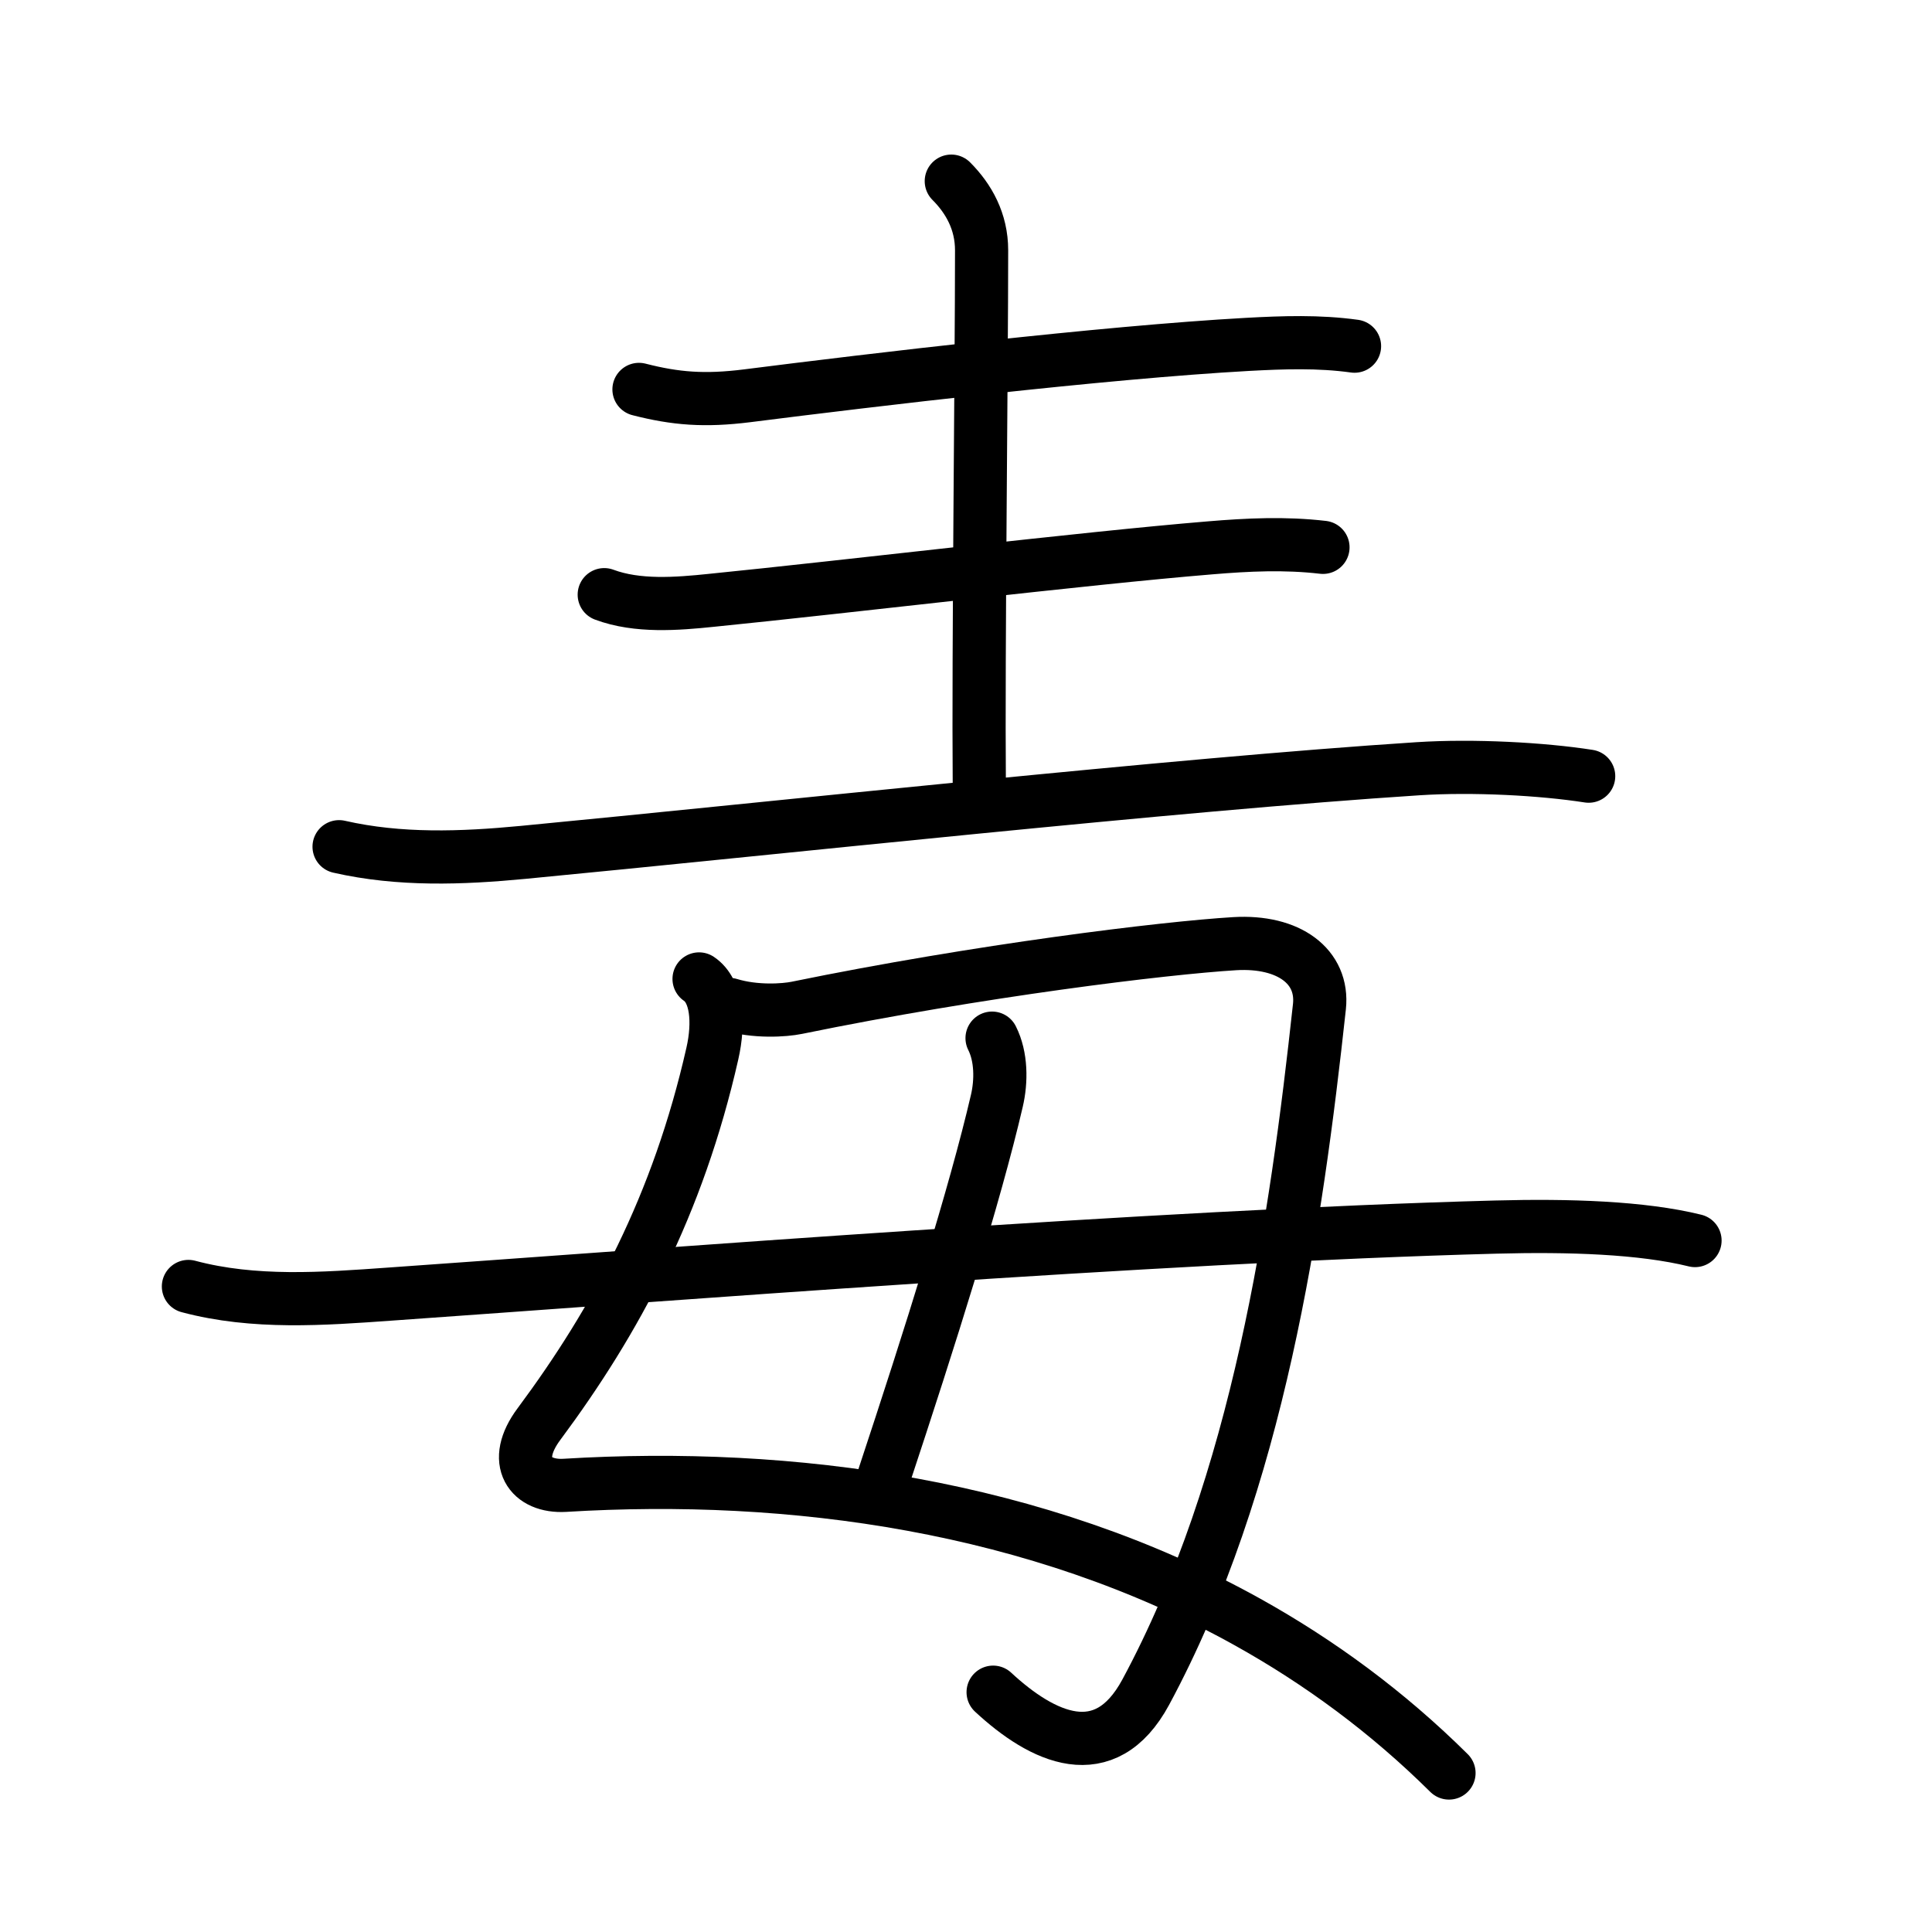 <svg xmlns="http://www.w3.org/2000/svg" width="109" height="109" viewBox="0 0 109 109"><g xmlns:kvg="http://kanjivg.tagaini.net" id="kvg:StrokePaths_06bd2" style="fill:none;stroke:#000000;stroke-width:3;stroke-linecap:round;stroke-linejoin:round;"><g id="kvg:06bd2" kvg:element="&#27602;"><g id="kvg:06bd2-g1" kvg:element="&#19977;" kvg:part="1" kvg:position="top"><g id="kvg:06bd2-g2" kvg:element="&#19968;" kvg:position="top"><path id="kvg:06bd2-s1" kvg:type="&#12752;" d="M36.05,21.97c2.07,0.53,3.7,0.66,6.1,0.36c7.01-0.89,20.1-2.45,28.23-2.9c2.03-0.11,4.02-0.18,6.04,0.1"/></g><path id="kvg:06bd2-s2" kvg:type="&#12753;a" d="M53.67,10.22c0.99,0.99,1.71,2.28,1.71,3.9c0,6.68-0.19,22.63-0.13,30.13"/><g id="kvg:06bd2-g3" kvg:element="&#19977;" kvg:part="2" kvg:position="bottom"><g id="kvg:06bd2-g4" kvg:element="&#19968;"><path id="kvg:06bd2-s3" kvg:type="&#12752;" d="M34.09,33.55c1.87,0.7,4.11,0.52,6.04,0.32c7.5-0.75,21.07-2.38,28.13-2.96c2.14-0.18,4.24-0.28,6.38-0.03"/></g><g id="kvg:06bd2-g5" kvg:element="&#19968;"><path id="kvg:06bd2-s4" kvg:type="&#12752;" d="M19.13,47.77c3.42,0.78,6.92,0.65,10.38,0.32c14-1.34,36.87-3.84,50.5-4.72c3.1-0.2,7,0.01,9.62,0.42"/></g></g></g><g id="kvg:06bd2-g6" kvg:element="&#27595;" kvg:original="&#27597;" kvg:partial="true" kvg:position="bottom" kvg:radical="general"><path id="kvg:06bd2-s5" kvg:type="&#12763;" d="M39.44,55.23c1.01,0.68,1.15,2.46,0.75,4.21c-1.94,8.56-5.44,15.06-9.78,20.9c-1.59,2.13-0.48,3.57,1.45,3.46c12.77-0.78,26.65,1.11,38.52,7.71c4.06,2.26,7.89,5.07,11.37,8.52"/><path id="kvg:06bd2-s6" kvg:type="&#12742;" d="M41.15,56.67c1.48,0.45,3.11,0.33,3.8,0.19c10.3-2.11,20.74-3.38,24.71-3.62c3.06-0.18,5.02,1.29,4.78,3.55c-1.32,12.15-3.44,26.88-9.8,38.68c-2.31,4.28-5.84,2.57-8.61,0"/><path id="kvg:06bd2-s7" kvg:type="&#12753;a" d="M55.97,58.57c0.53,1.05,0.53,2.43,0.27,3.54c-1.23,5.29-3.74,13.26-6.42,21.35"/><path id="kvg:06bd2-s8" kvg:type="&#12752;" d="M10.63,72.58c3.71,0.99,7.6,0.7,11.38,0.43C37,71.96,65.2,69.74,84.38,69.23c4.12-0.11,8.25,0.02,11.25,0.76"/></g></g></g></svg>